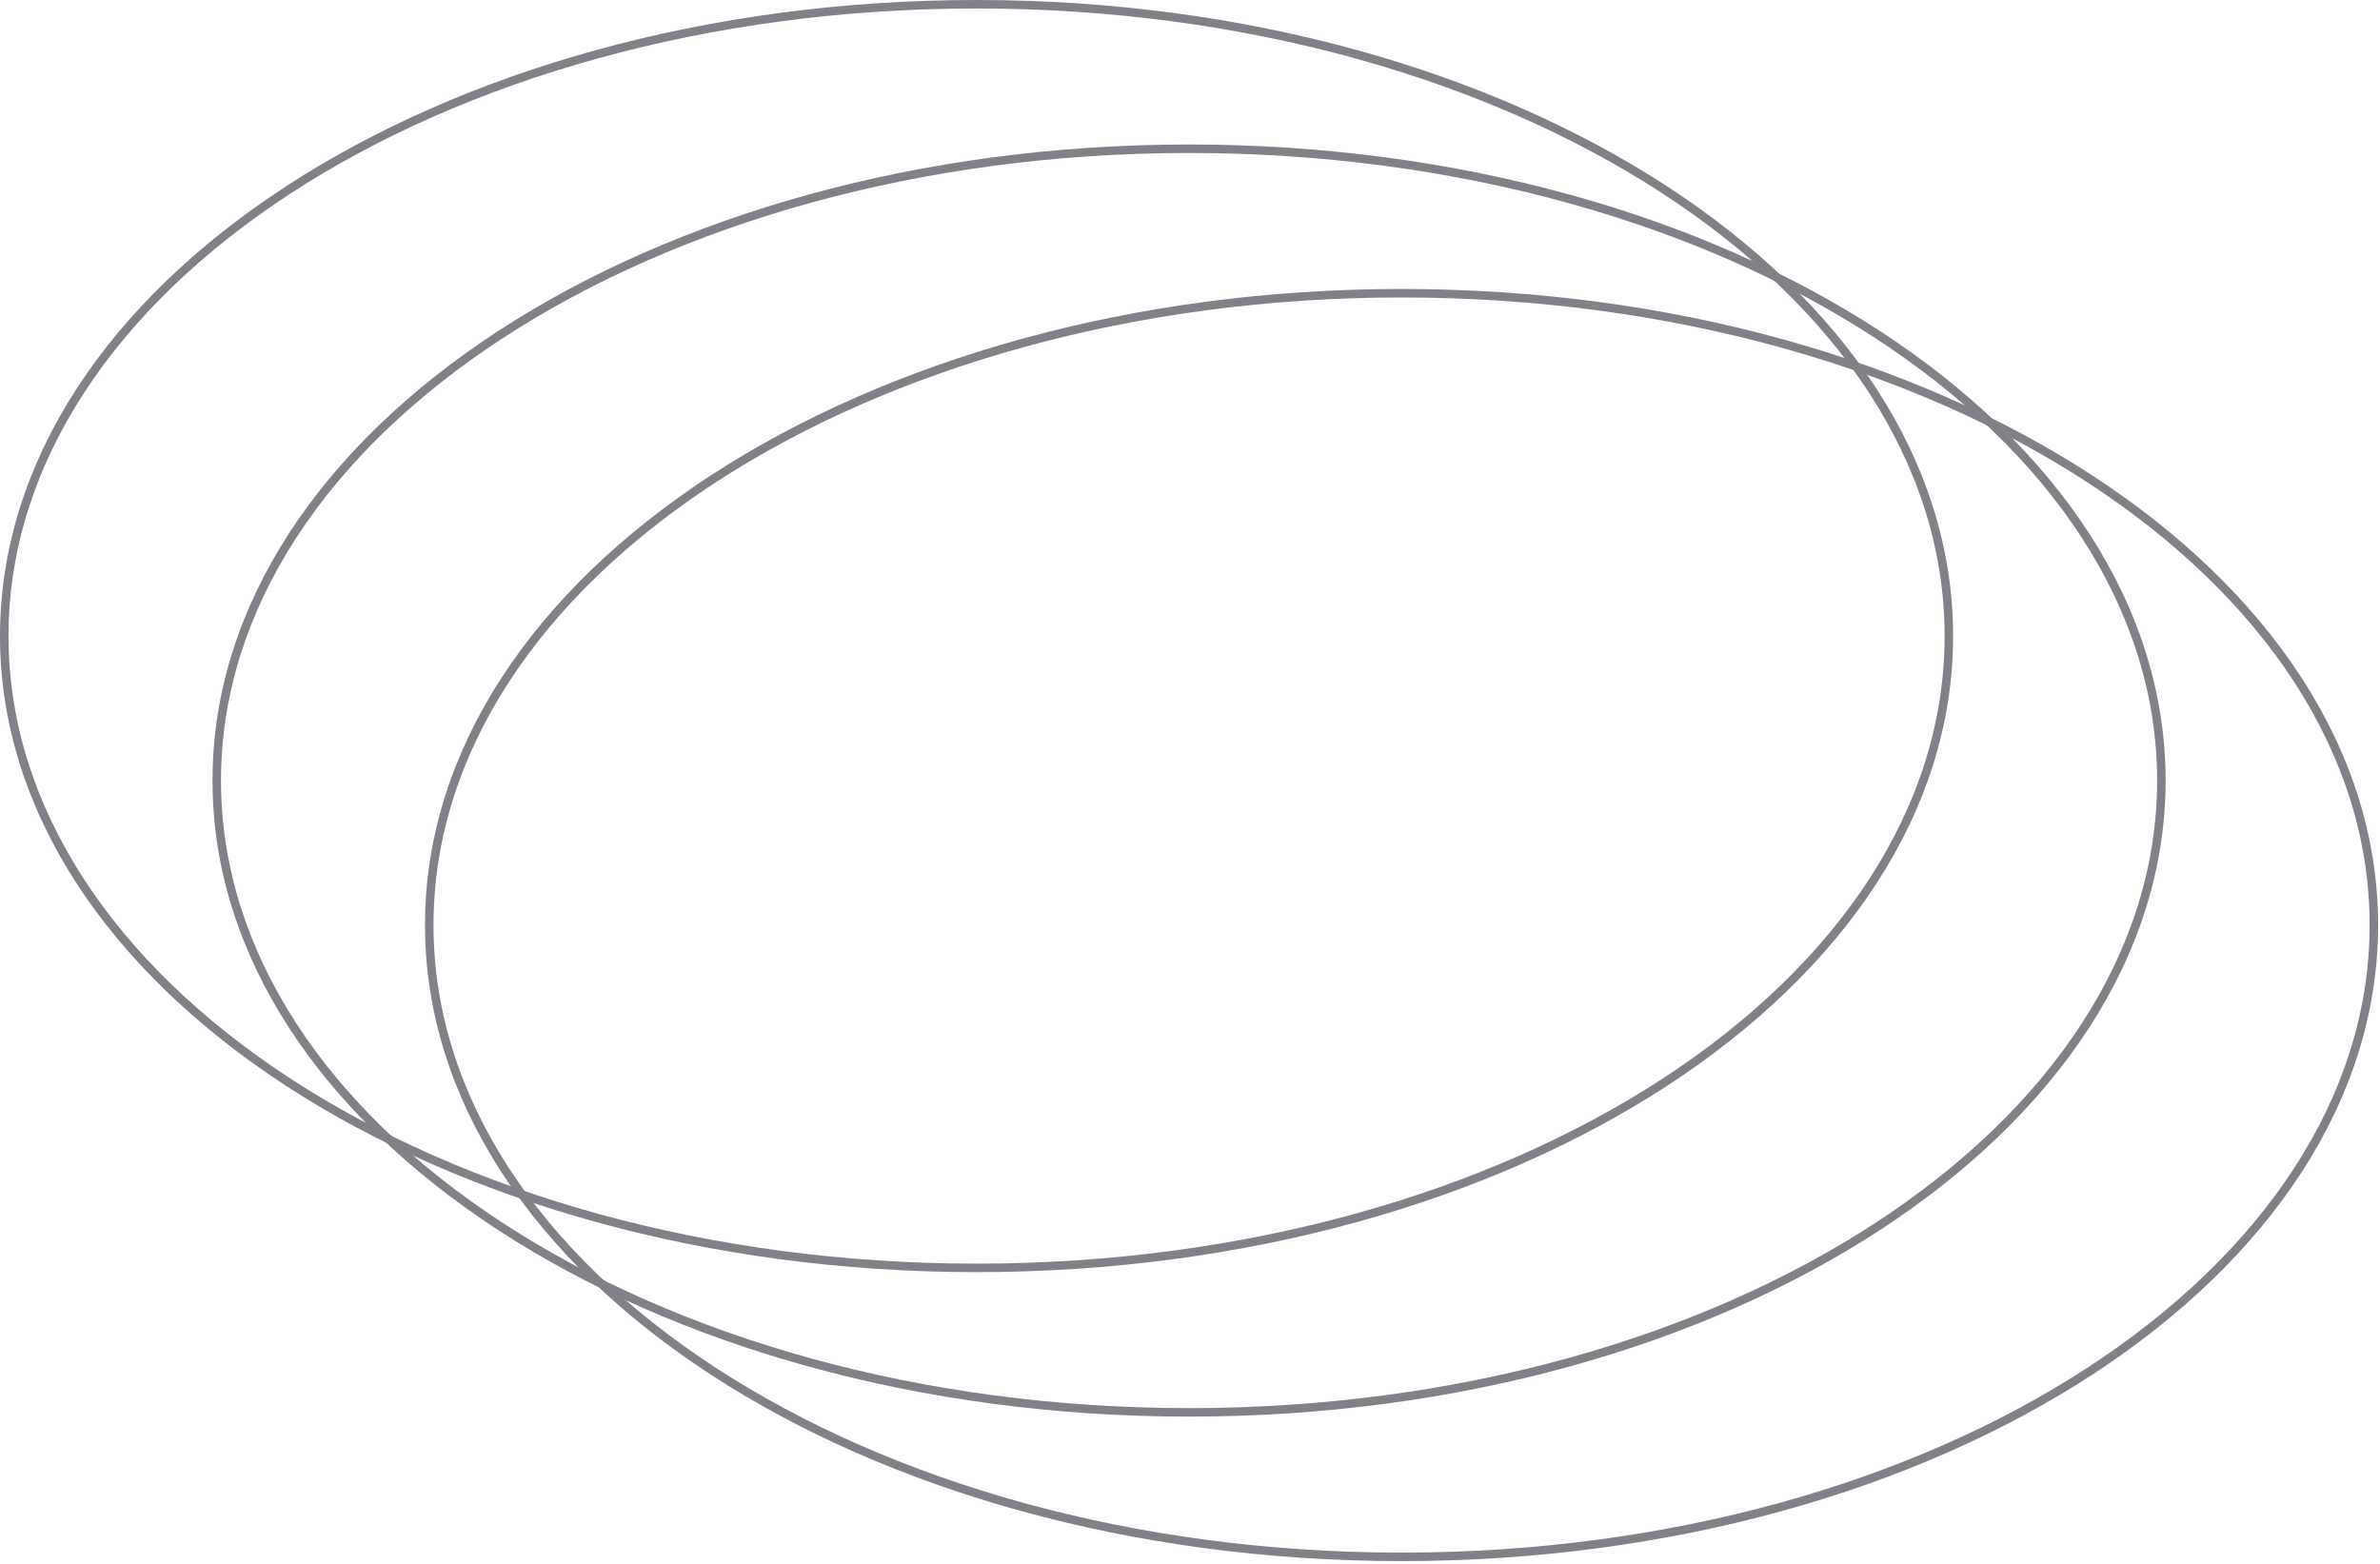 <svg width="280" height="184" viewBox="0 0 280 184" fill="none" xmlns="http://www.w3.org/2000/svg">
<g opacity="0.6">
<path fill-rule="evenodd" clip-rule="evenodd" d="M195.582 22.757C174.976 9.335 146.449 1 114.889 1C83.329 1 54.802 9.335 34.196 22.757C13.581 36.186 1 54.621 1 74.838C1 95.054 13.581 113.489 34.196 126.918C54.802 140.341 83.329 148.675 114.889 148.675C146.449 148.675 174.976 140.341 195.582 126.918C216.197 113.489 228.778 95.054 228.778 74.838C228.778 54.621 216.197 36.186 195.582 22.757ZM229.778 74.838C229.778 33.506 178.34 -2.77355e-06 114.889 0C51.438 2.77355e-06 -1.80667e-06 33.506 0 74.838C1.80667e-06 116.169 51.438 149.675 114.889 149.675C178.34 149.675 229.778 116.169 229.778 74.838Z" fill="#2E2D37"/>
<path fill-rule="evenodd" clip-rule="evenodd" d="M220.582 39.757C199.976 26.335 171.449 18 139.889 18C108.329 18 79.802 26.335 59.196 39.757C38.581 53.186 26 71.621 26 91.838C26 112.054 38.581 130.489 59.196 143.918C79.802 157.341 108.329 165.675 139.889 165.675C171.449 165.675 199.976 157.341 220.582 143.918C241.197 130.489 253.778 112.054 253.778 91.838C253.778 71.621 241.197 53.186 220.582 39.757ZM254.778 91.838C254.778 50.506 203.34 17 139.889 17C76.438 17 25 50.506 25 91.838C25 133.169 76.438 166.675 139.889 166.675C203.34 166.675 254.778 133.169 254.778 91.838Z" fill="#2E2D37"/>
<path fill-rule="evenodd" clip-rule="evenodd" d="M245.582 56.757C224.976 43.335 196.449 35 164.889 35C133.329 35 104.802 43.335 84.196 56.757C63.581 70.186 51 88.621 51 108.838C51 129.054 63.581 147.489 84.196 160.918C104.802 174.341 133.329 182.675 164.889 182.675C196.449 182.675 224.976 174.341 245.582 160.918C266.197 147.489 278.778 129.054 278.778 108.838C278.778 88.621 266.197 70.186 245.582 56.757ZM279.778 108.838C279.778 67.506 228.34 34 164.889 34C101.438 34 50 67.506 50 108.838C50 150.169 101.438 183.675 164.889 183.675C228.34 183.675 279.778 150.169 279.778 108.838Z" fill="#2E2D37"/>
</g>
</svg>
